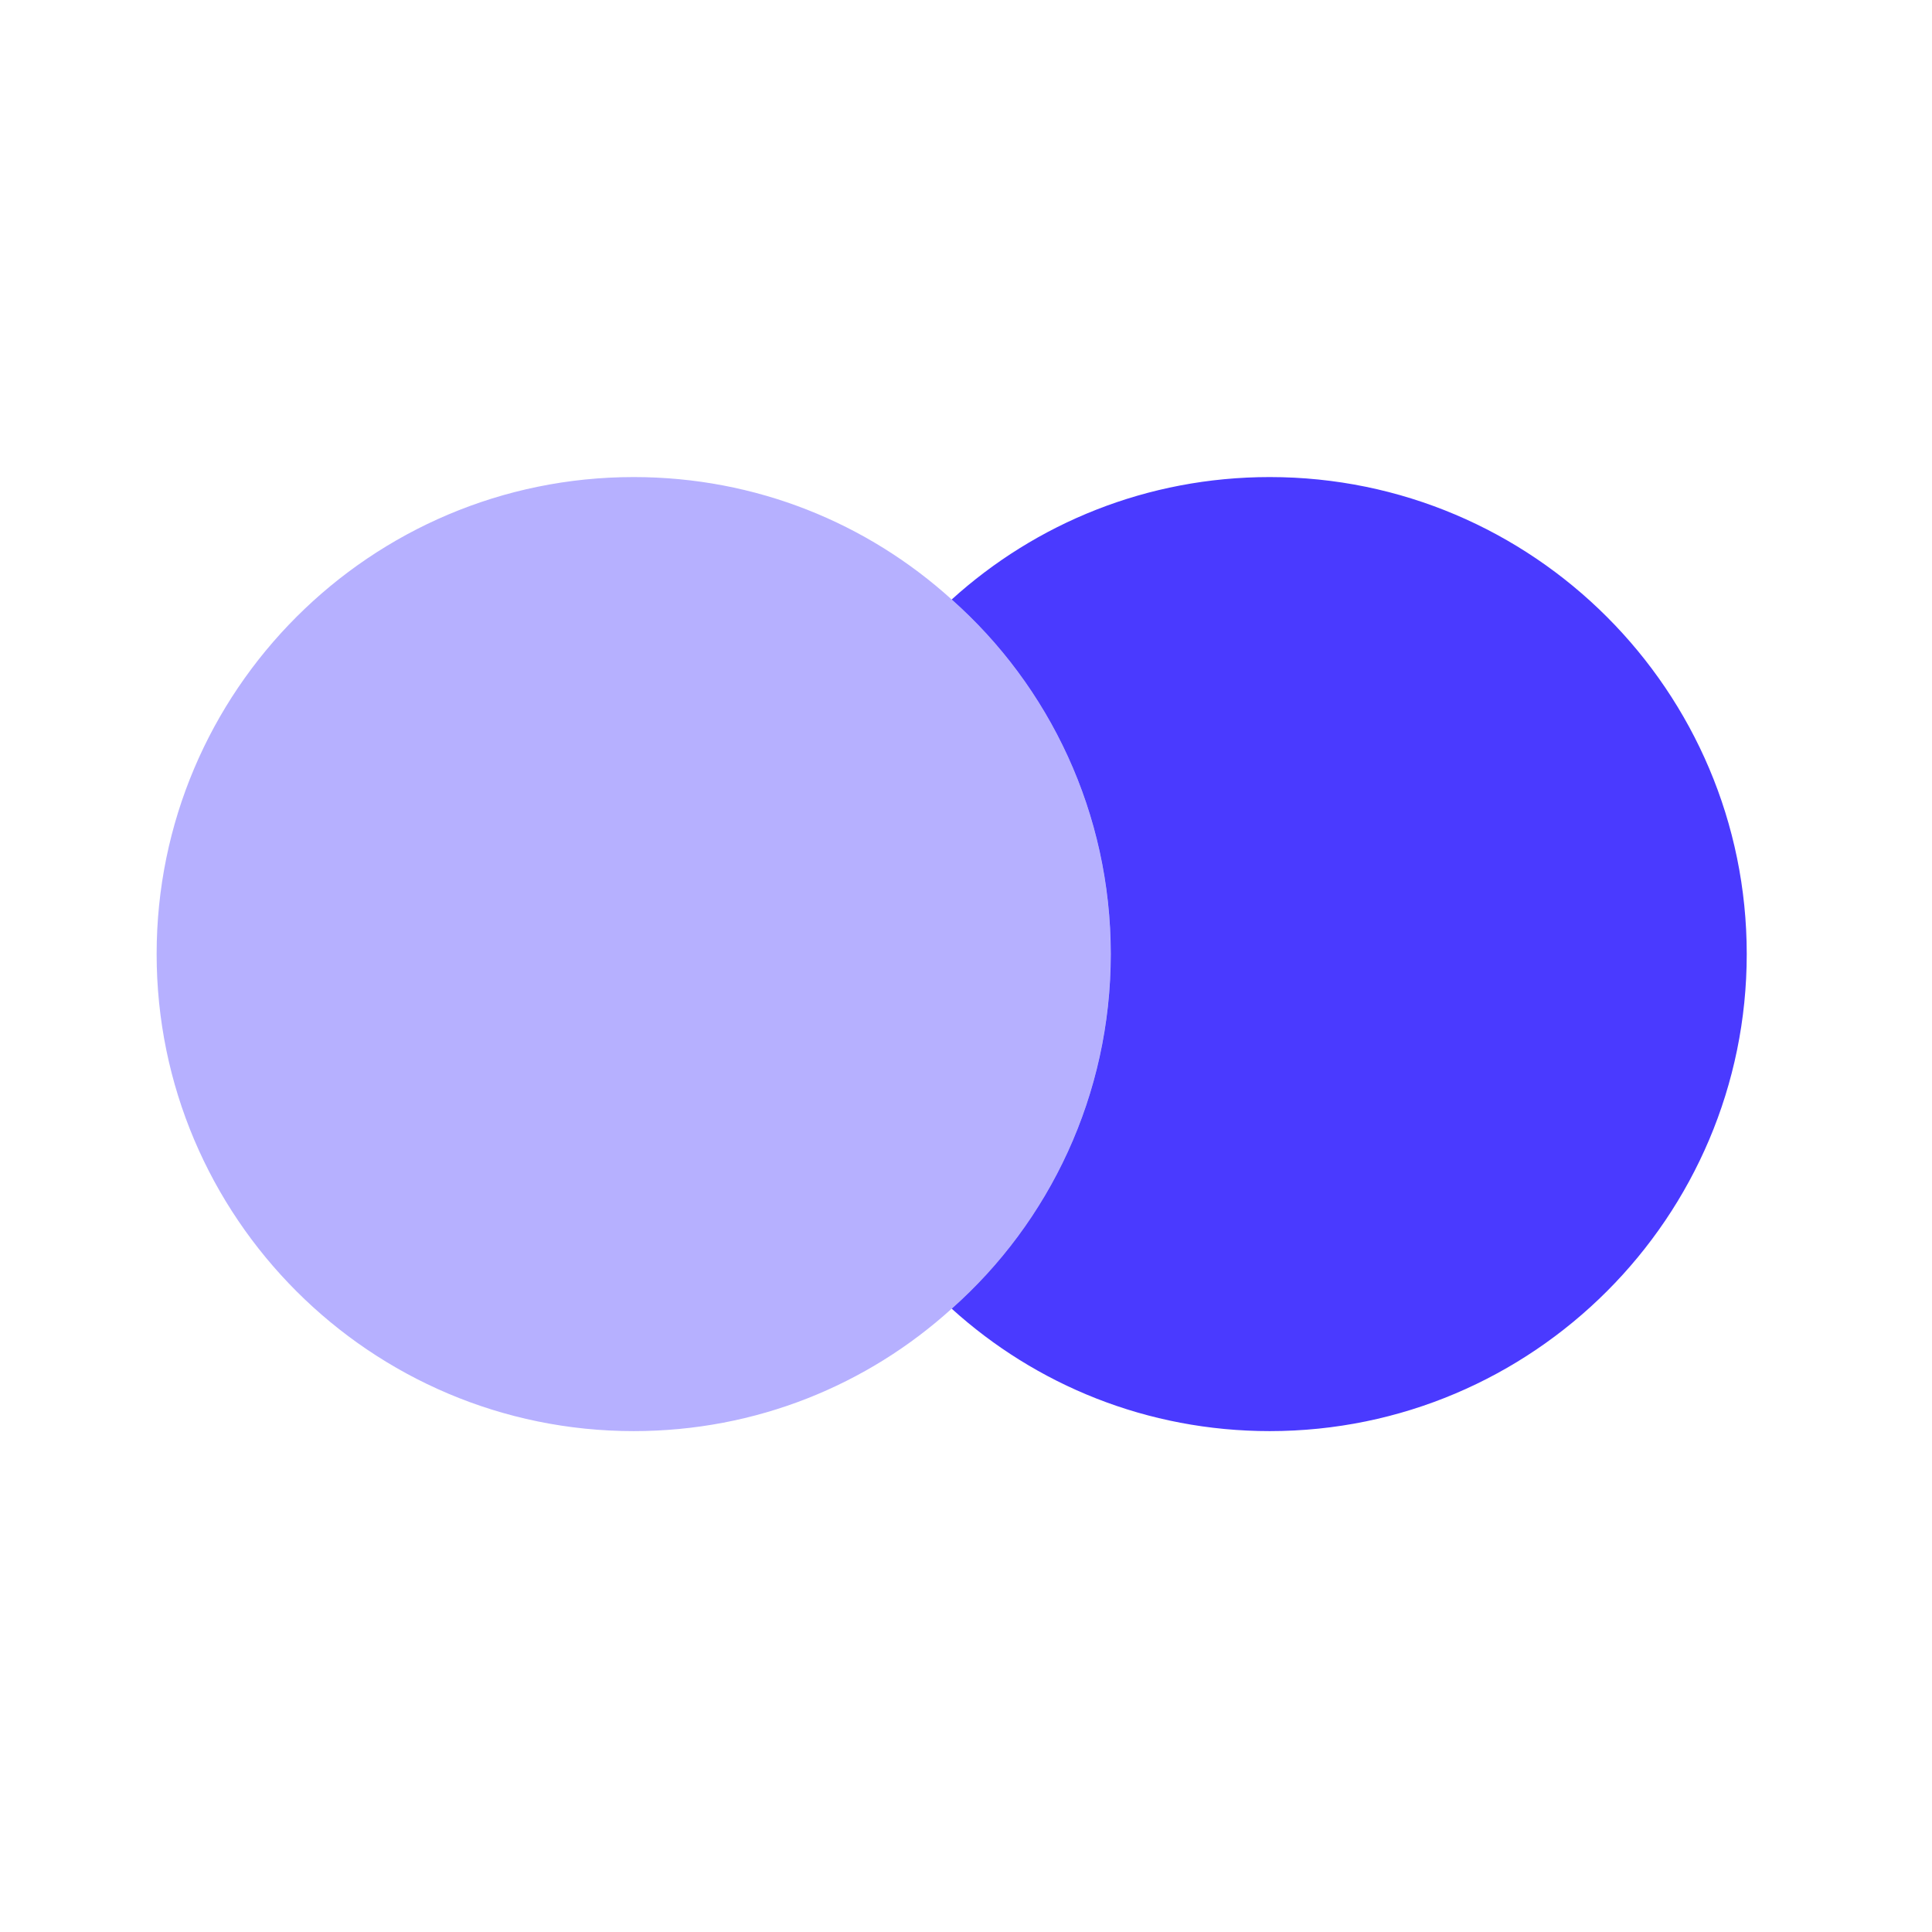 <svg width="27" height="27" viewBox="0 0 27 27" fill="none" xmlns="http://www.w3.org/2000/svg">
<g id="vuesax/bulk/blend">
<g id="blend">
<path id="Vector" d="M24.411 13.333C24.411 17.011 21.422 20 17.745 20C16.034 20 14.478 19.356 13.3 18.289C14.667 17.078 15.523 15.3 15.523 13.333C15.523 11.367 14.667 9.589 13.3 8.378C14.478 7.311 16.034 6.667 17.745 6.667C21.422 6.667 24.411 9.656 24.411 13.333Z" fill="#4A3AFF"/>
<path id="Vector_2" opacity="0.4" d="M15.522 13.333C15.522 15.3 14.667 17.078 13.3 18.289C12.122 19.356 10.567 20 8.856 20C5.178 20 2.189 17.011 2.189 13.333C2.189 9.656 5.178 6.667 8.856 6.667C10.567 6.667 12.122 7.311 13.3 8.378C14.667 9.589 15.522 11.367 15.522 13.333Z" fill="#4A3AFF"/>
</g>
</g>
</svg>
